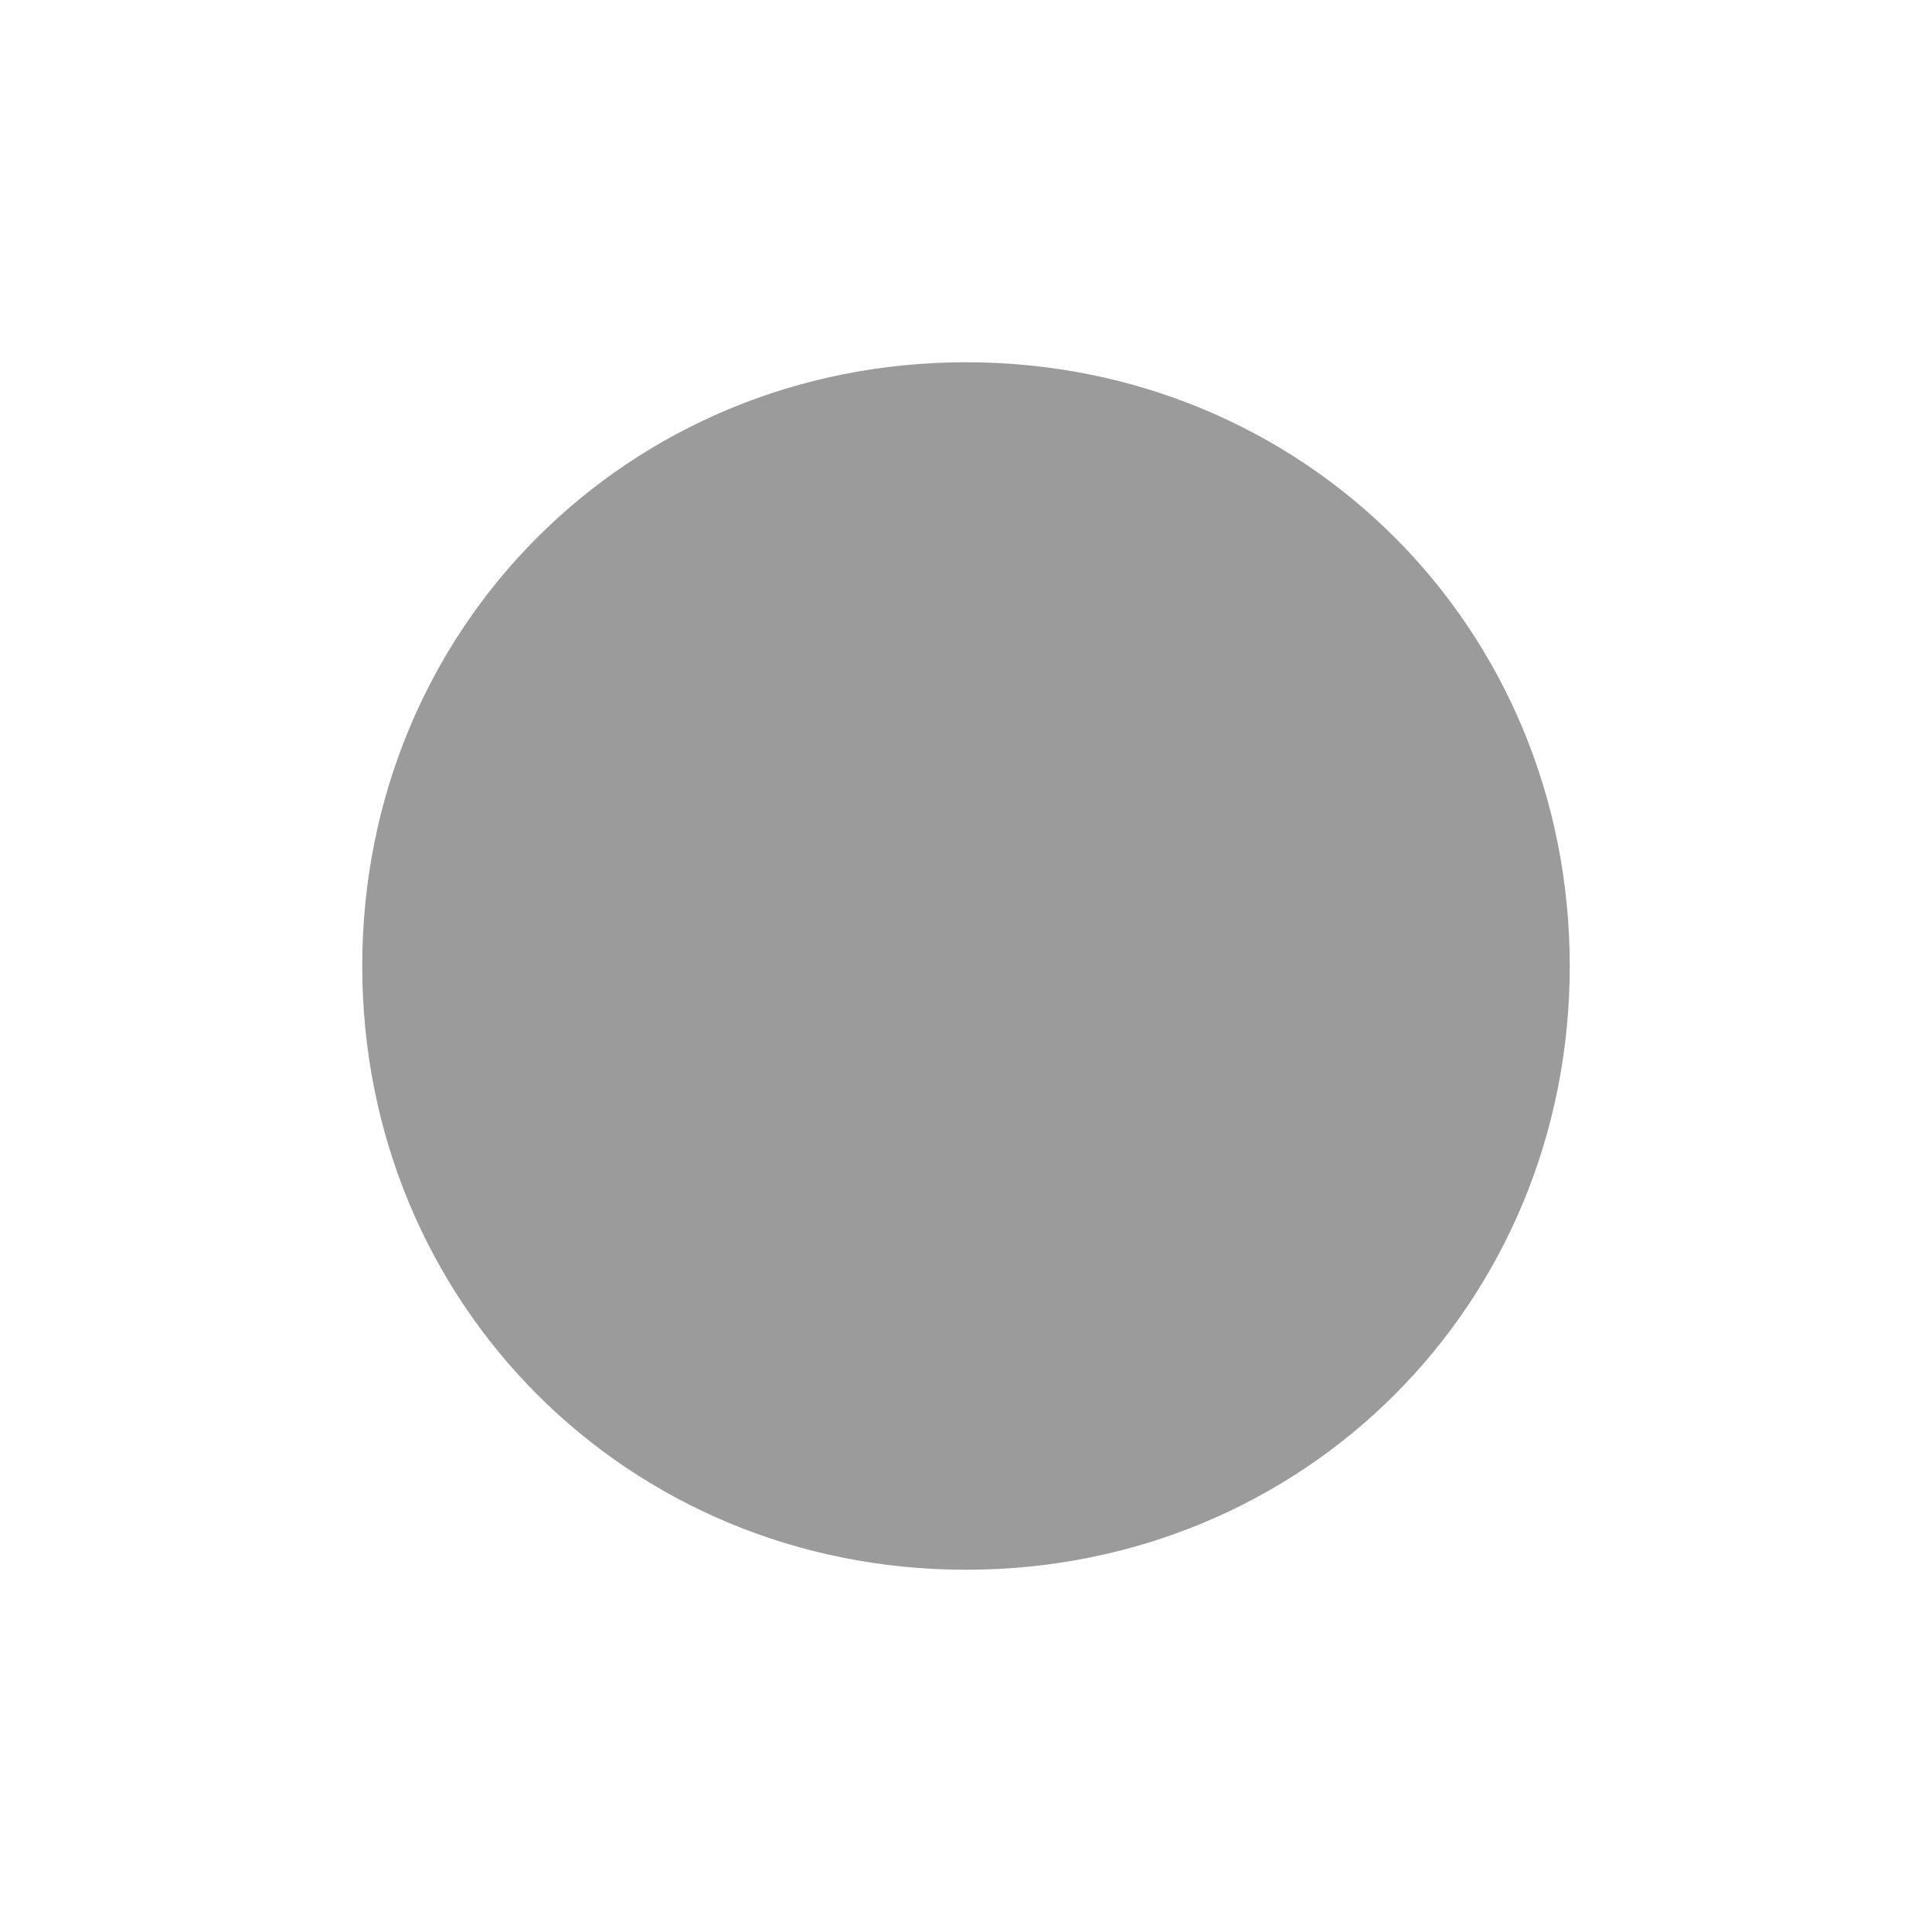 <?xml version="1.0" encoding="utf-8"?>
<svg version="1.0" xmlns="http://www.w3.org/2000/svg" xmlns:xlink="http://www.w3.org/1999/xlink" x="0px" y="0px" viewBox="0 0 16 16" xml:space="preserve">
<g>
	<path fill="#9B9B9B" d="M13,8c0,2.8-2.2,5-5,5s-5-2.2-5-5s2.2-5,5-5S13,5.2,13,8z"/>
</g>
</svg>
